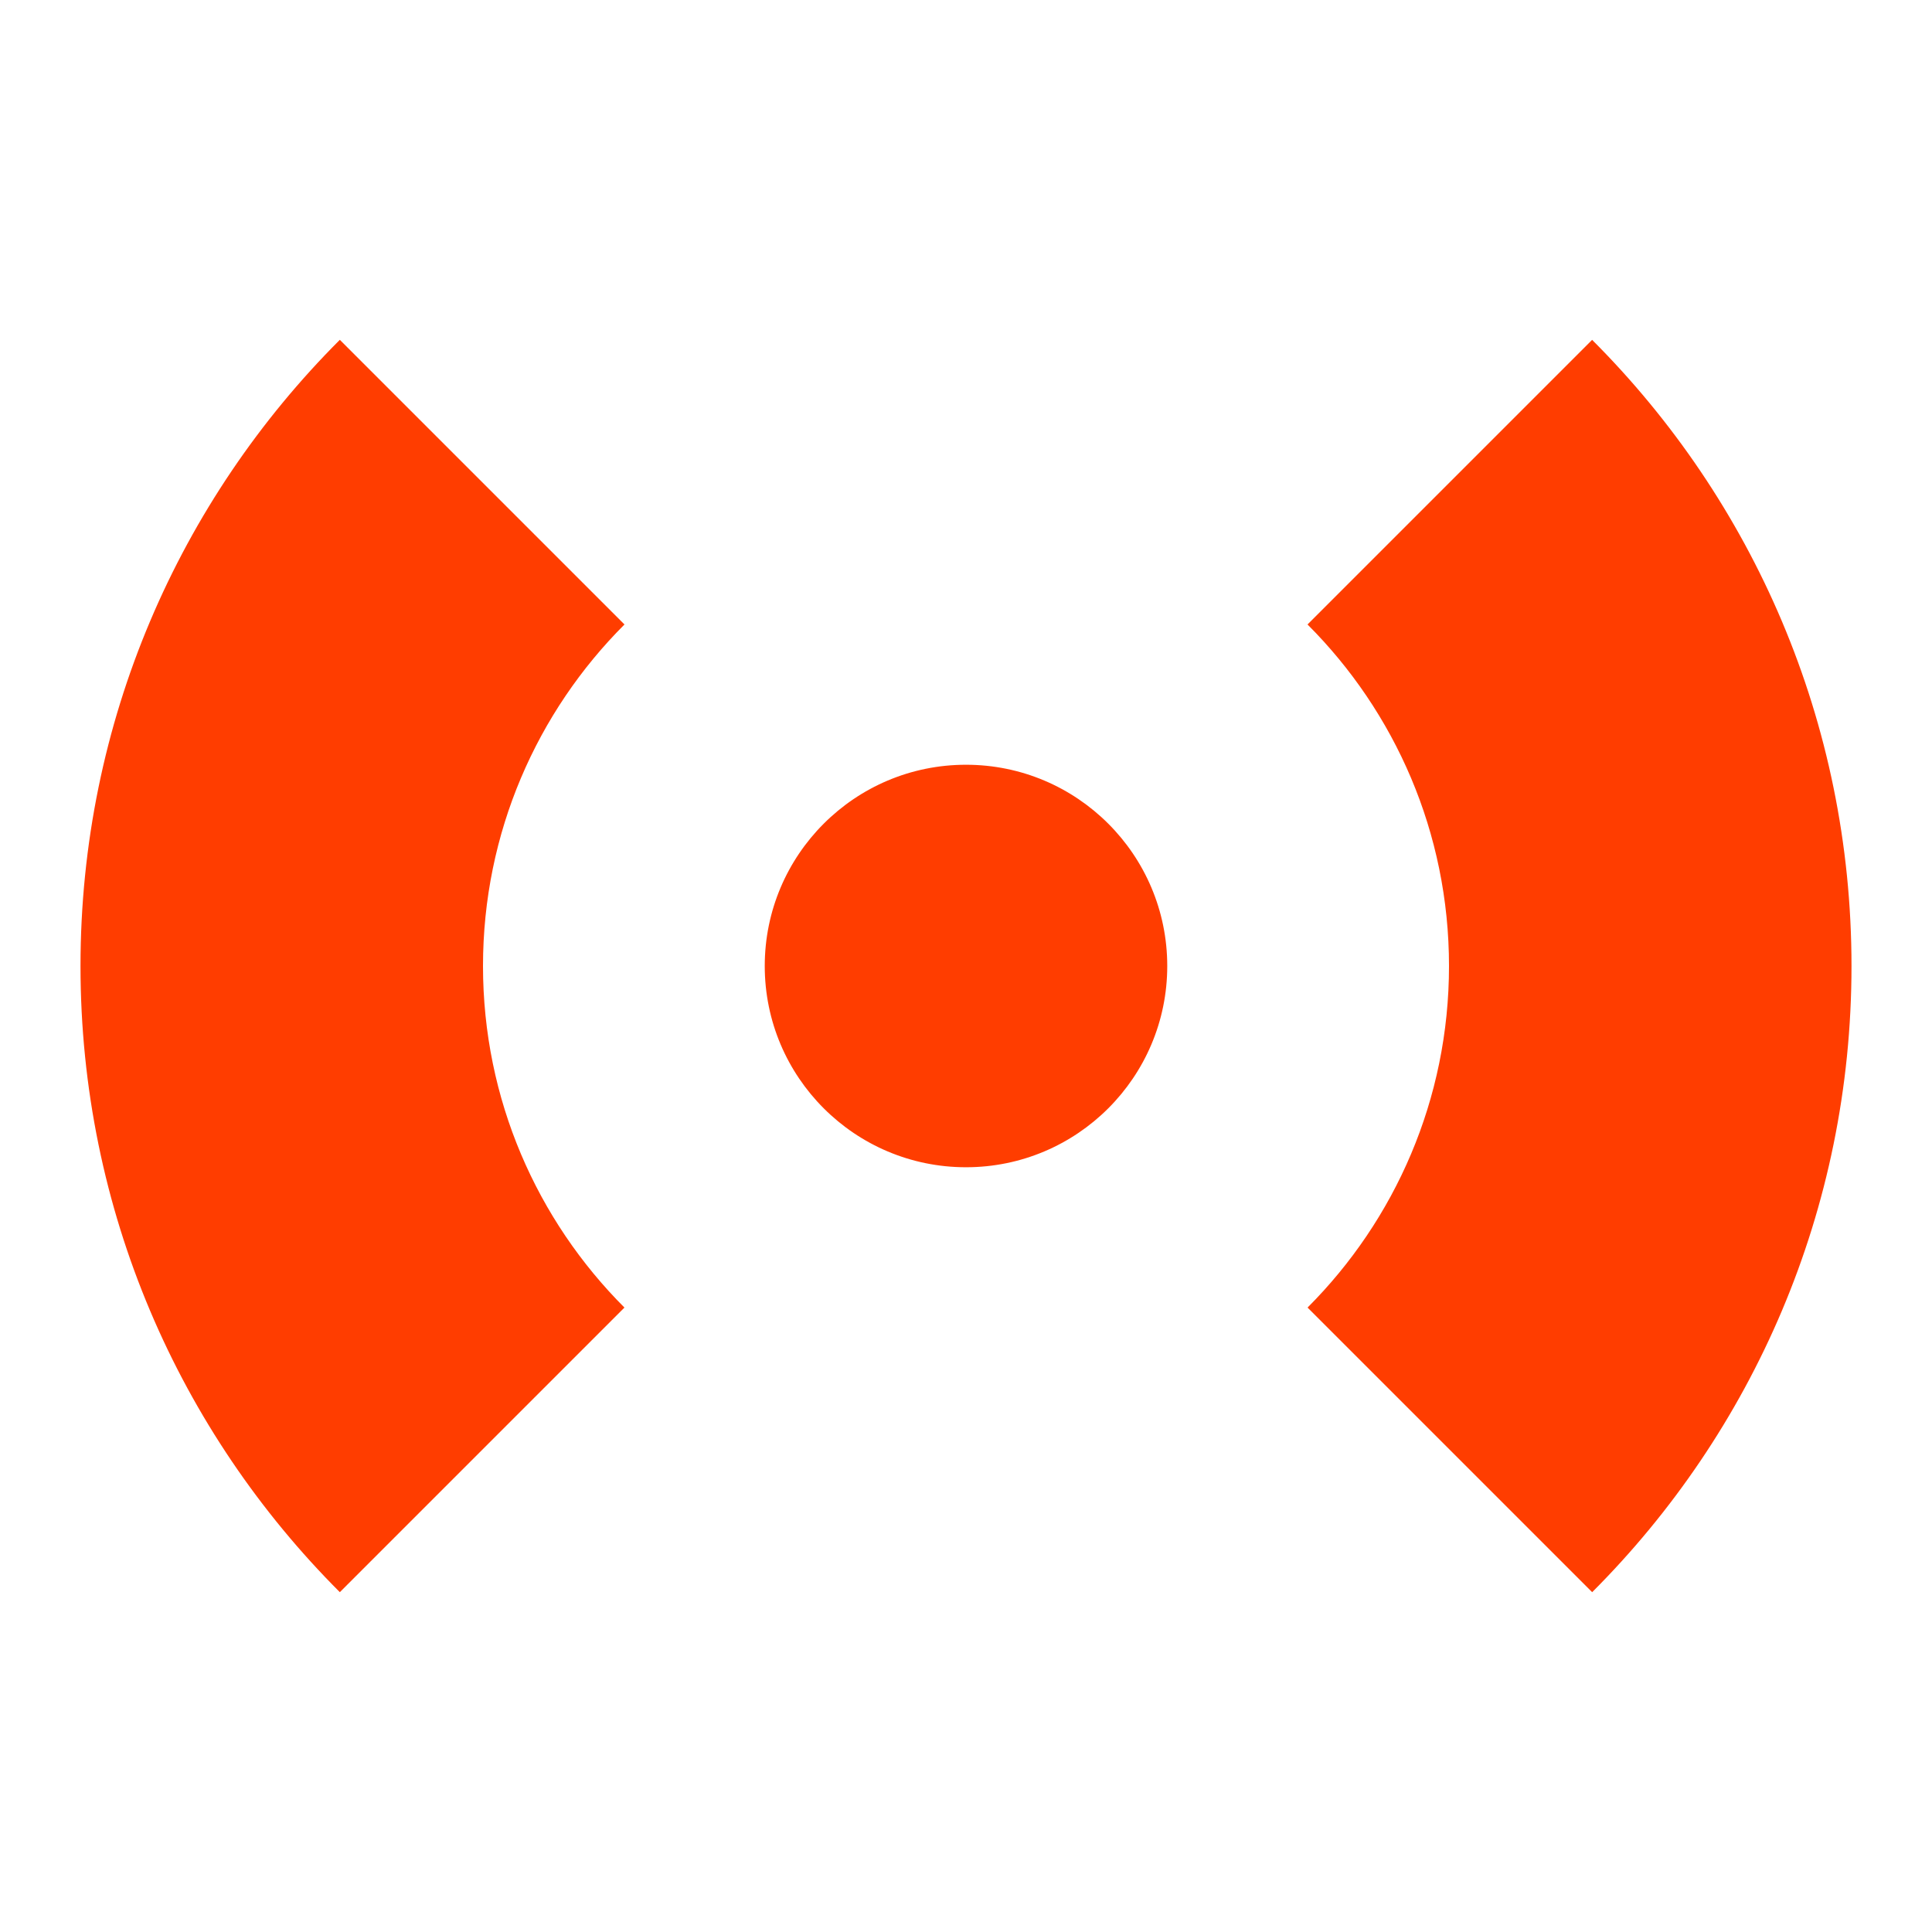<svg xmlns="http://www.w3.org/2000/svg" xmlns:xlink="http://www.w3.org/1999/xlink" viewBox="0 0 48 48"><path fill="#ff3d00" d="M32.485,15.515l7.071-7.071C43.538,12.424,46,17.924,46,24s-2.462,11.576-6.443,15.557l-7.071-7.071C34.657,30.314,36,27.314,36,24S34.657,17.686,32.485,15.515z M12,24c0-3.314,1.343-6.314,3.515-8.485L8.443,8.443C4.462,12.424,2,17.924,2,24s2.462,11.576,6.443,15.557l7.071-7.071C13.343,30.314,12,27.314,12,24z M24,29c2.761,0,5-2.239,5-5s-2.239-5-5-5s-5,2.239-5,5S21.239,29,24,29z"/></svg>